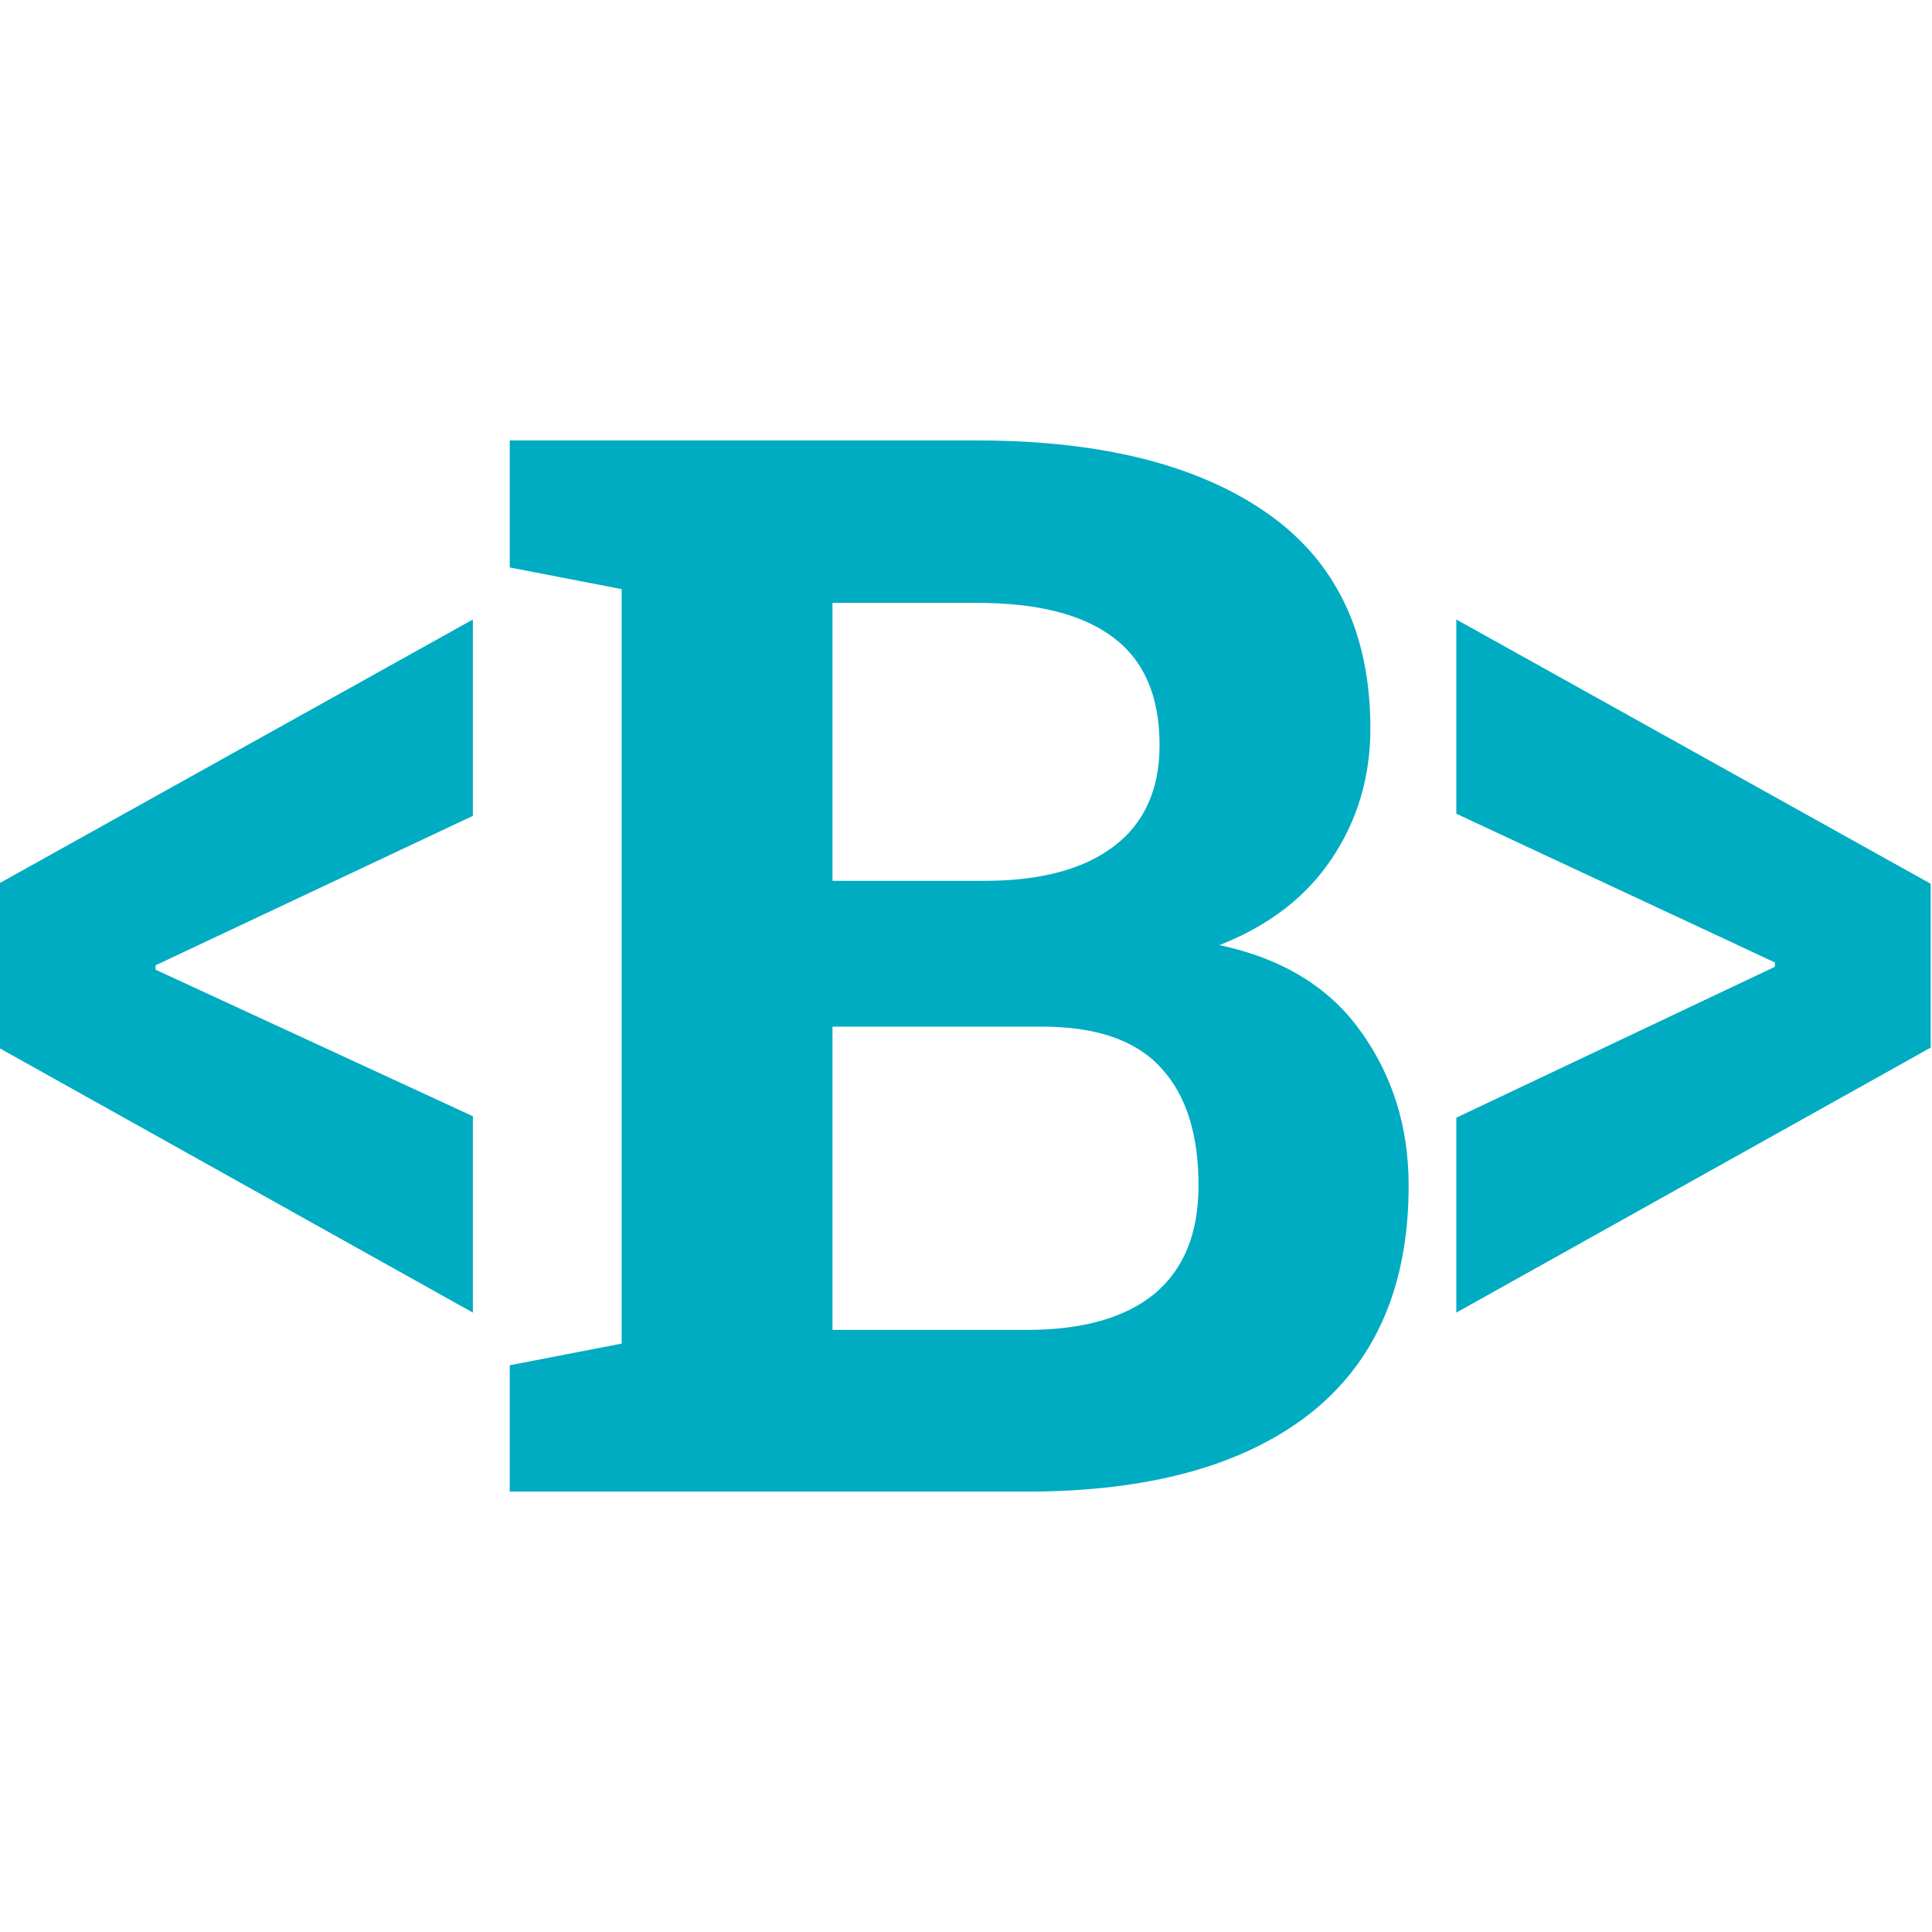 <?xml version="1.0" encoding="UTF-8" standalone="no"?>
<!-- Created with Inkscape (http://www.inkscape.org/) -->

<svg xmlns="http://www.w3.org/2000/svg" viewBox="0 0 60 60">
  <g style="stroke:none;stroke-width:1px" transform="matrix(1.068,0,0,1.068,-2.035,-2.038)">
    <path d="m6.429,29.979 0,0.126 9.227,4.262 0,5.71 -13.793,-7.705 0,-4.766 13.793,-7.684 0,5.71 -9.227,4.346z" style="fill:#00acc1"/>
    <path d="m30.312,14.716q5.395,0 8.419,2.099 3.023,2.099 3.023,6.277 0,2.12 -1.134,3.8 -1.113,1.659 -3.254,2.498 2.75,0.588 4.115,2.519 1.386,1.931 1.386,4.472 0,4.388 -2.897,6.655 -2.897,2.246 -8.209,2.246l-15.032,0 0,-3.674 3.254,-0.63 0,-21.939 -3.254,-0.63 0,-3.695 3.254,0 10.329,0zm-4.199,17.047 0,8.817 5.647,0q2.435,0 3.716,-1.05 1.281,-1.071 1.281,-3.149 0,-2.246 -1.092,-3.422 -1.092,-1.197 -3.443,-1.197l-6.109,0zm0,-4.241 4.409,0q2.456,0 3.779,-1.008 1.323,-1.008 1.323,-2.939 0,-2.12 -1.344,-3.128 -1.323,-1.008 -3.968,-1.008l-4.199,0 0,8.083z" style="fill:#00acc1"/>
    <path d="m53.517,30.021 0,-0.126 -9.264,-4.325 0,-5.648 13.793,7.684 0,4.766 -13.793,7.705 0,-5.668 9.264,-4.388z" style="fill:#00acc1"/>
  </g>
</svg>
